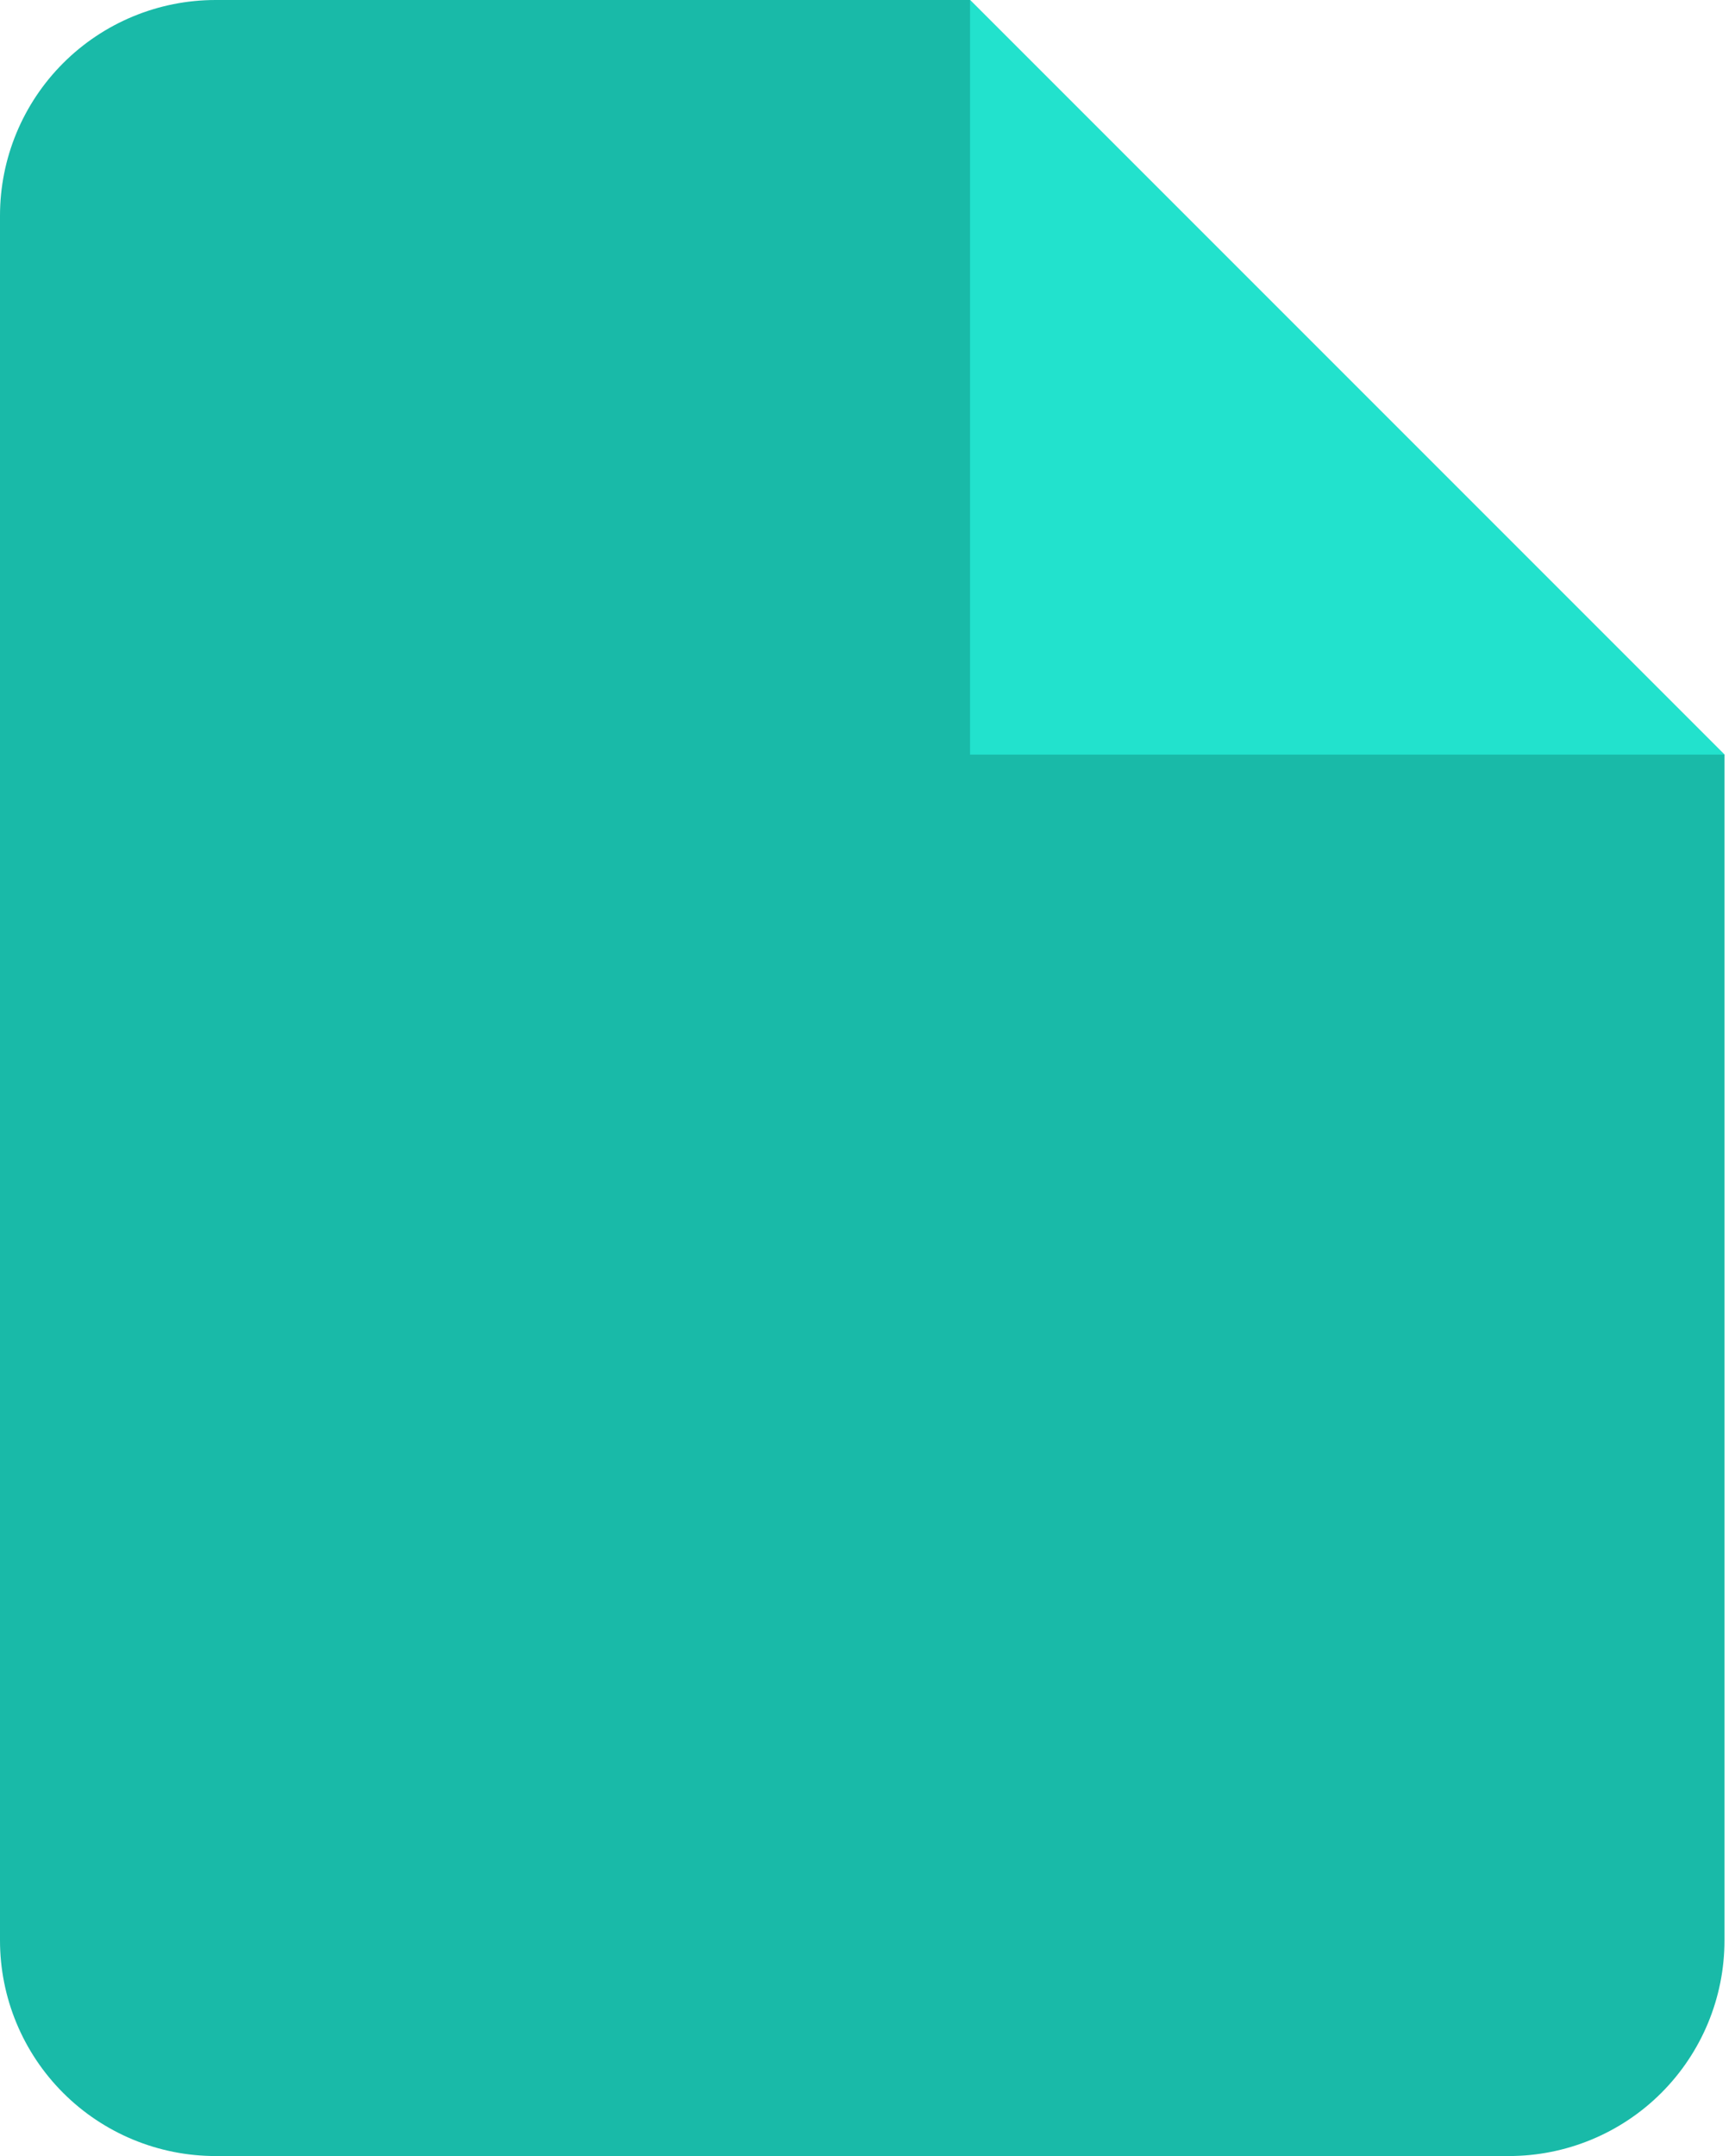 <svg width="33" height="41" viewBox="0 0 33 41" fill="none" xmlns="http://www.w3.org/2000/svg">
<path d="M18.45 0H4.1C3.013 0 1.97 0.432 1.201 1.201C0.432 1.97 0 3.013 0 4.1V36.9C0 37.987 0.432 39.03 1.201 39.799C1.97 40.568 3.013 41 4.1 41H28.7C29.787 41 30.83 40.568 31.599 39.799C32.368 39.03 32.8 37.987 32.8 36.9V14.35L18.45 0Z" fill="#19BAA8"/>
<path d="M18.45 0V14.35H32.8" fill="#22E2CD"/>
</svg>
